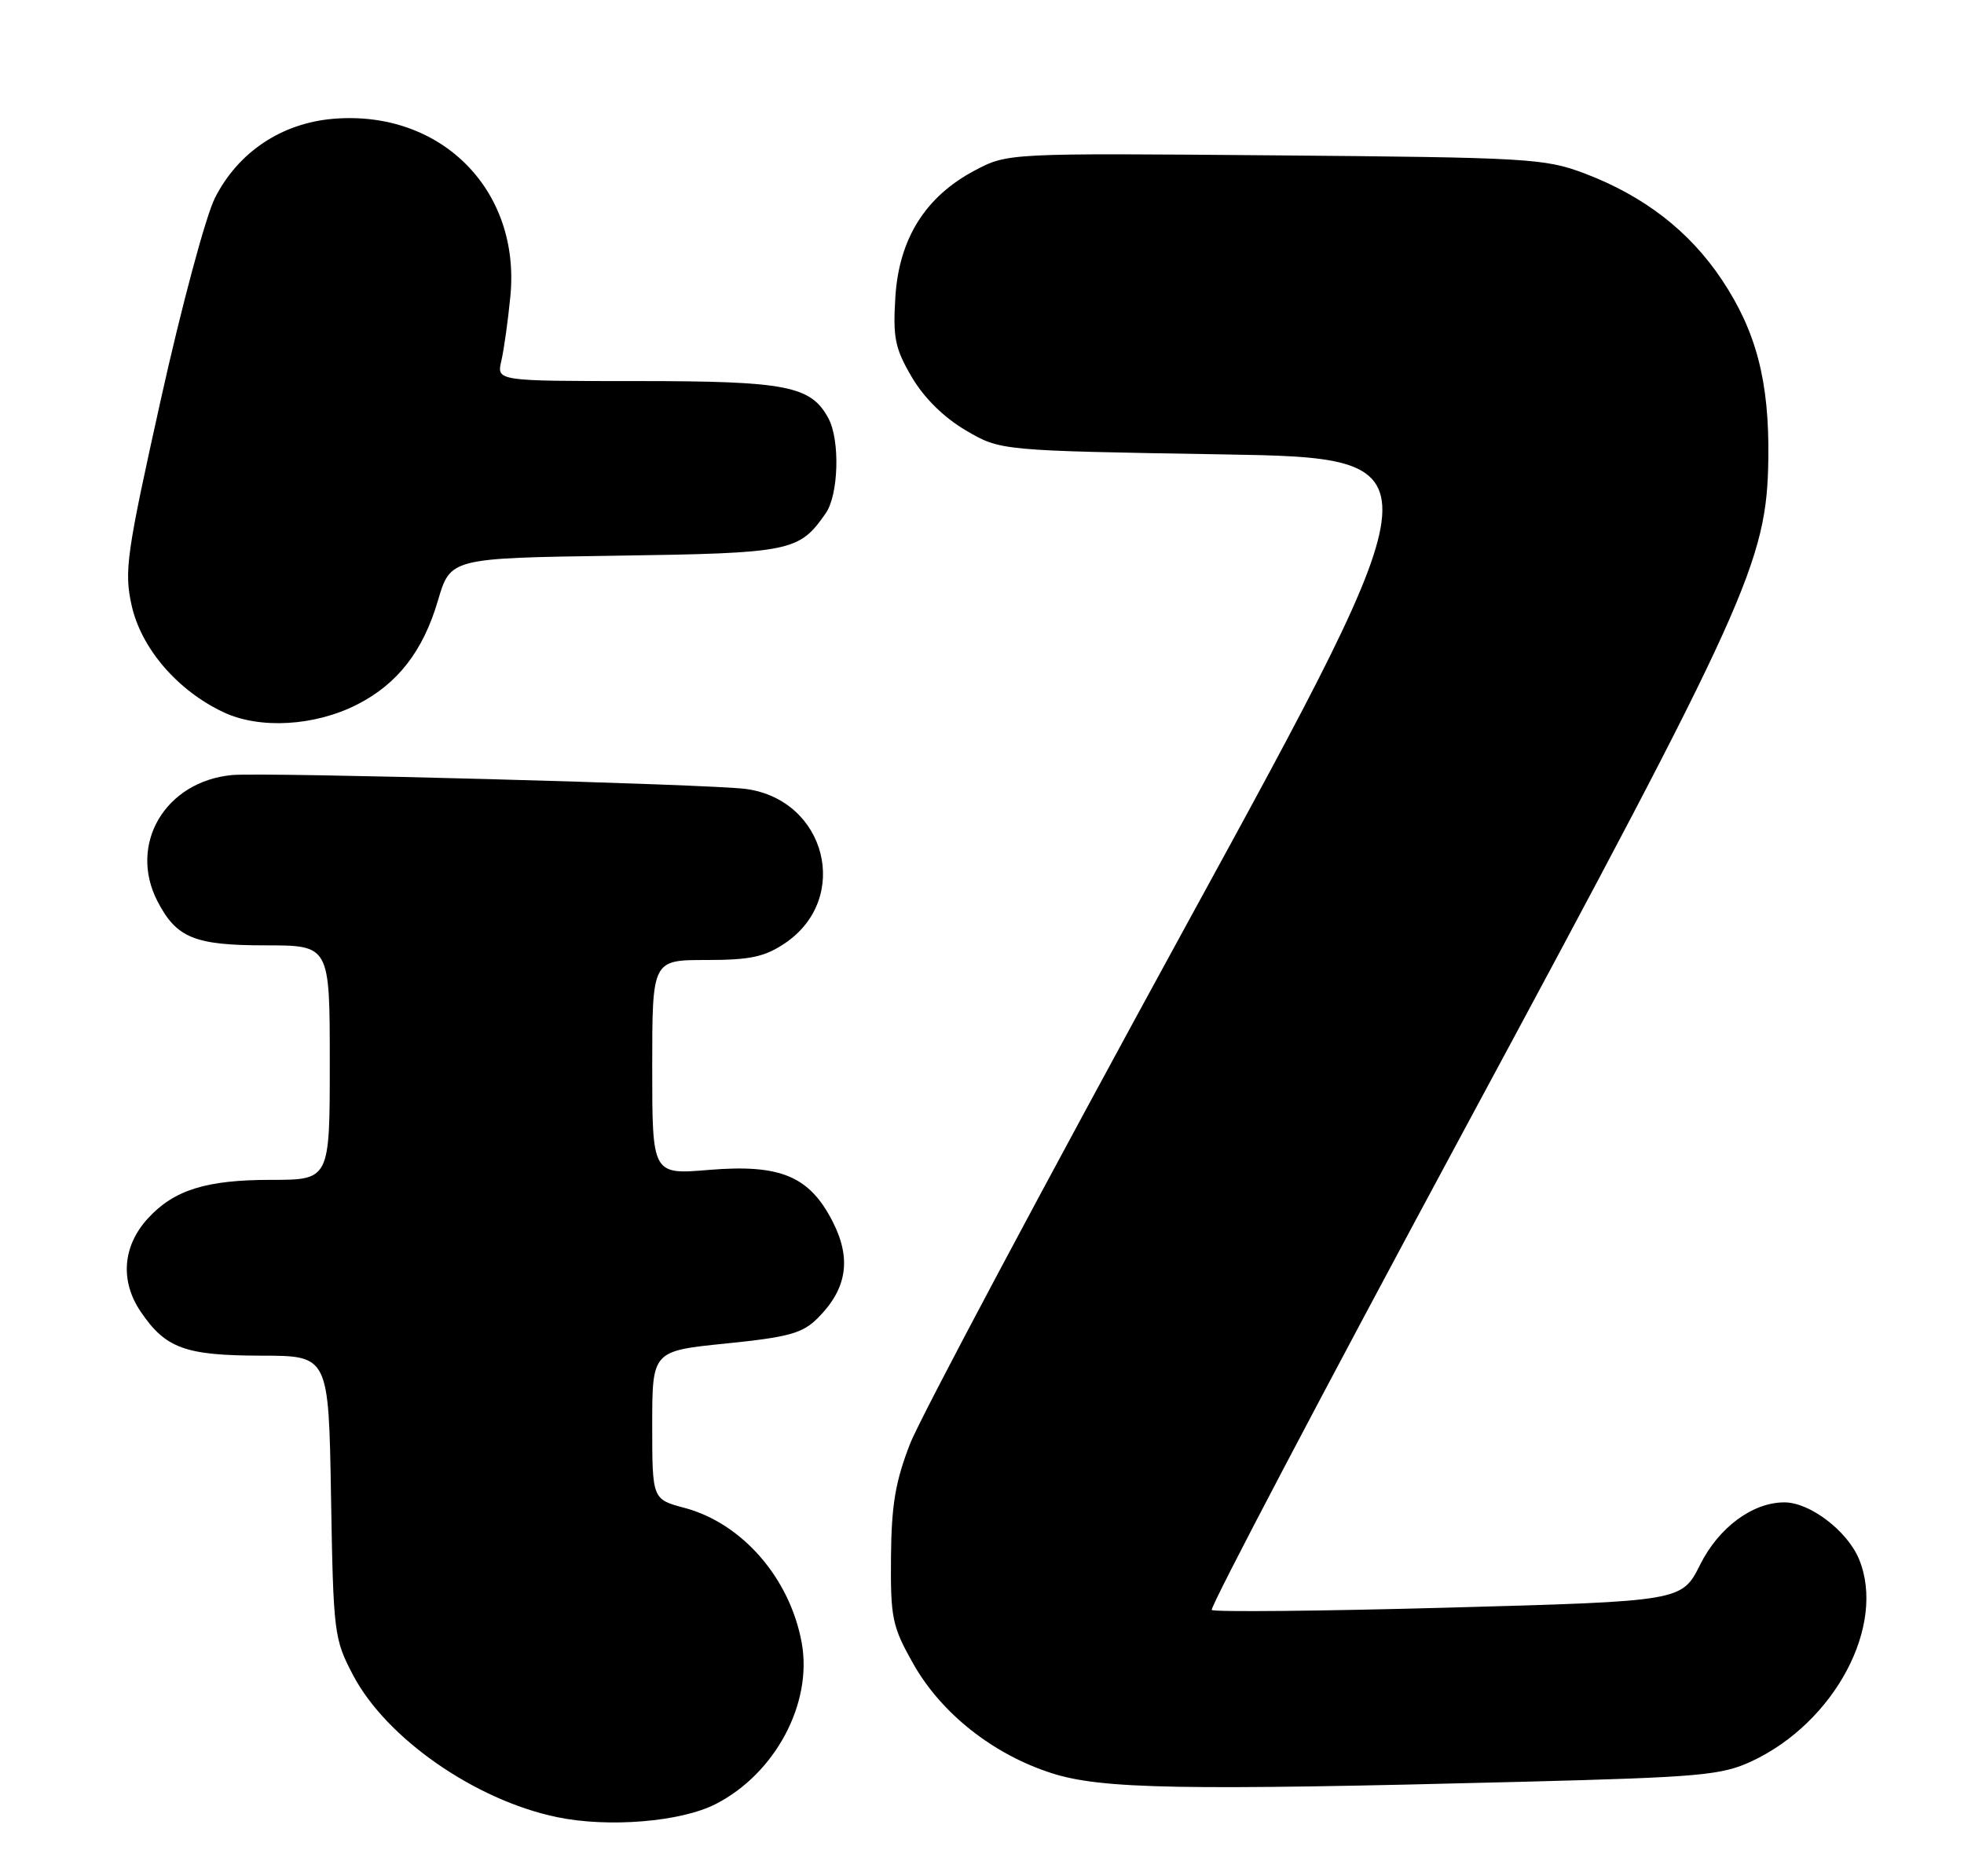 <?xml version="1.0" encoding="UTF-8" standalone="no"?>
<!DOCTYPE svg PUBLIC "-//W3C//DTD SVG 1.1//EN" "http://www.w3.org/Graphics/SVG/1.1/DTD/svg11.dtd" >
<svg xmlns="http://www.w3.org/2000/svg" xmlns:xlink="http://www.w3.org/1999/xlink" version="1.1" viewBox="0 0 268 256">
 <g >
 <path fill="currentColor"
d=" M 97.65 246.18 C 105.78 242.03 110.90 232.44 109.40 224.18 C 107.80 215.37 101.30 207.88 93.44 205.77 C 89.00 204.59 89.00 204.59 89.00 194.47 C 89.00 184.35 89.00 184.35 99.07 183.33 C 107.64 182.46 109.51 181.94 111.58 179.87 C 115.56 175.90 116.21 171.82 113.67 166.79 C 110.49 160.50 106.54 158.83 96.75 159.64 C 89.00 160.29 89.00 160.29 89.00 145.64 C 89.00 131.00 89.00 131.00 96.35 131.00 C 102.35 131.00 104.33 130.58 107.10 128.72 C 116.16 122.62 112.76 109.15 101.79 107.66 C 96.95 107.00 36.04 105.36 31.67 105.76 C 22.54 106.62 17.47 115.20 21.49 122.99 C 24.08 127.99 26.55 129.00 36.22 129.00 C 45.00 129.00 45.00 129.00 45.00 145.00 C 45.00 161.00 45.00 161.00 36.97 161.00 C 28.16 161.00 23.76 162.37 20.21 166.23 C 16.73 170.00 16.35 174.79 19.20 178.99 C 22.60 184.00 25.25 184.97 35.67 184.99 C 44.85 185.00 44.85 185.00 45.17 204.25 C 45.49 222.95 45.58 223.65 48.21 228.64 C 52.74 237.22 64.84 245.64 76.00 247.96 C 83.01 249.42 92.90 248.61 97.65 246.18 Z  M 208.00 243.13 C 231.95 242.51 234.93 242.24 239.00 240.35 C 250.38 235.05 257.43 221.75 253.66 212.72 C 252.05 208.88 246.96 205.01 243.50 205.01 C 239.17 205.00 234.54 208.42 232.00 213.50 C 229.50 218.50 229.50 218.50 197.70 219.37 C 180.21 219.85 165.66 219.99 165.35 219.69 C 165.05 219.38 180.64 189.74 199.99 153.82 C 238.63 82.11 241.11 76.62 241.30 62.56 C 241.44 52.06 239.66 45.22 234.95 38.16 C 230.52 31.52 224.31 26.73 216.21 23.66 C 210.80 21.62 208.56 21.49 174.00 21.20 C 137.50 20.89 137.50 20.89 133.00 23.27 C 126.28 26.83 122.69 32.55 122.18 40.49 C 121.83 46.08 122.12 47.53 124.41 51.44 C 126.09 54.30 128.78 56.96 131.78 58.72 C 136.50 61.50 136.50 61.50 166.62 62.00 C 196.74 62.50 196.74 62.50 161.73 126.50 C 142.48 161.70 125.58 193.43 124.19 197.00 C 122.18 202.15 121.64 205.37 121.58 212.50 C 121.51 220.79 121.75 221.94 124.60 227.00 C 128.43 233.80 135.50 239.39 143.50 241.96 C 150.29 244.14 161.13 244.34 208.00 243.13 Z  M 48.75 96.13 C 54.26 93.32 57.72 88.86 59.75 81.98 C 61.46 76.16 61.46 76.16 83.98 75.83 C 108.02 75.48 109.02 75.28 112.67 70.05 C 114.43 67.55 114.65 60.08 113.05 57.10 C 110.67 52.65 107.36 52.00 86.93 52.00 C 67.77 52.00 67.77 52.00 68.41 49.25 C 68.76 47.74 69.32 43.78 69.64 40.46 C 71.08 25.94 60.18 14.99 45.49 16.21 C 38.43 16.80 32.50 20.75 29.33 27.01 C 28.08 29.48 24.76 41.85 21.95 54.50 C 17.26 75.59 16.93 77.92 17.95 82.56 C 19.24 88.44 24.19 94.22 30.50 97.19 C 35.44 99.52 42.95 99.09 48.75 96.13 Z "/>
</g>
</svg>